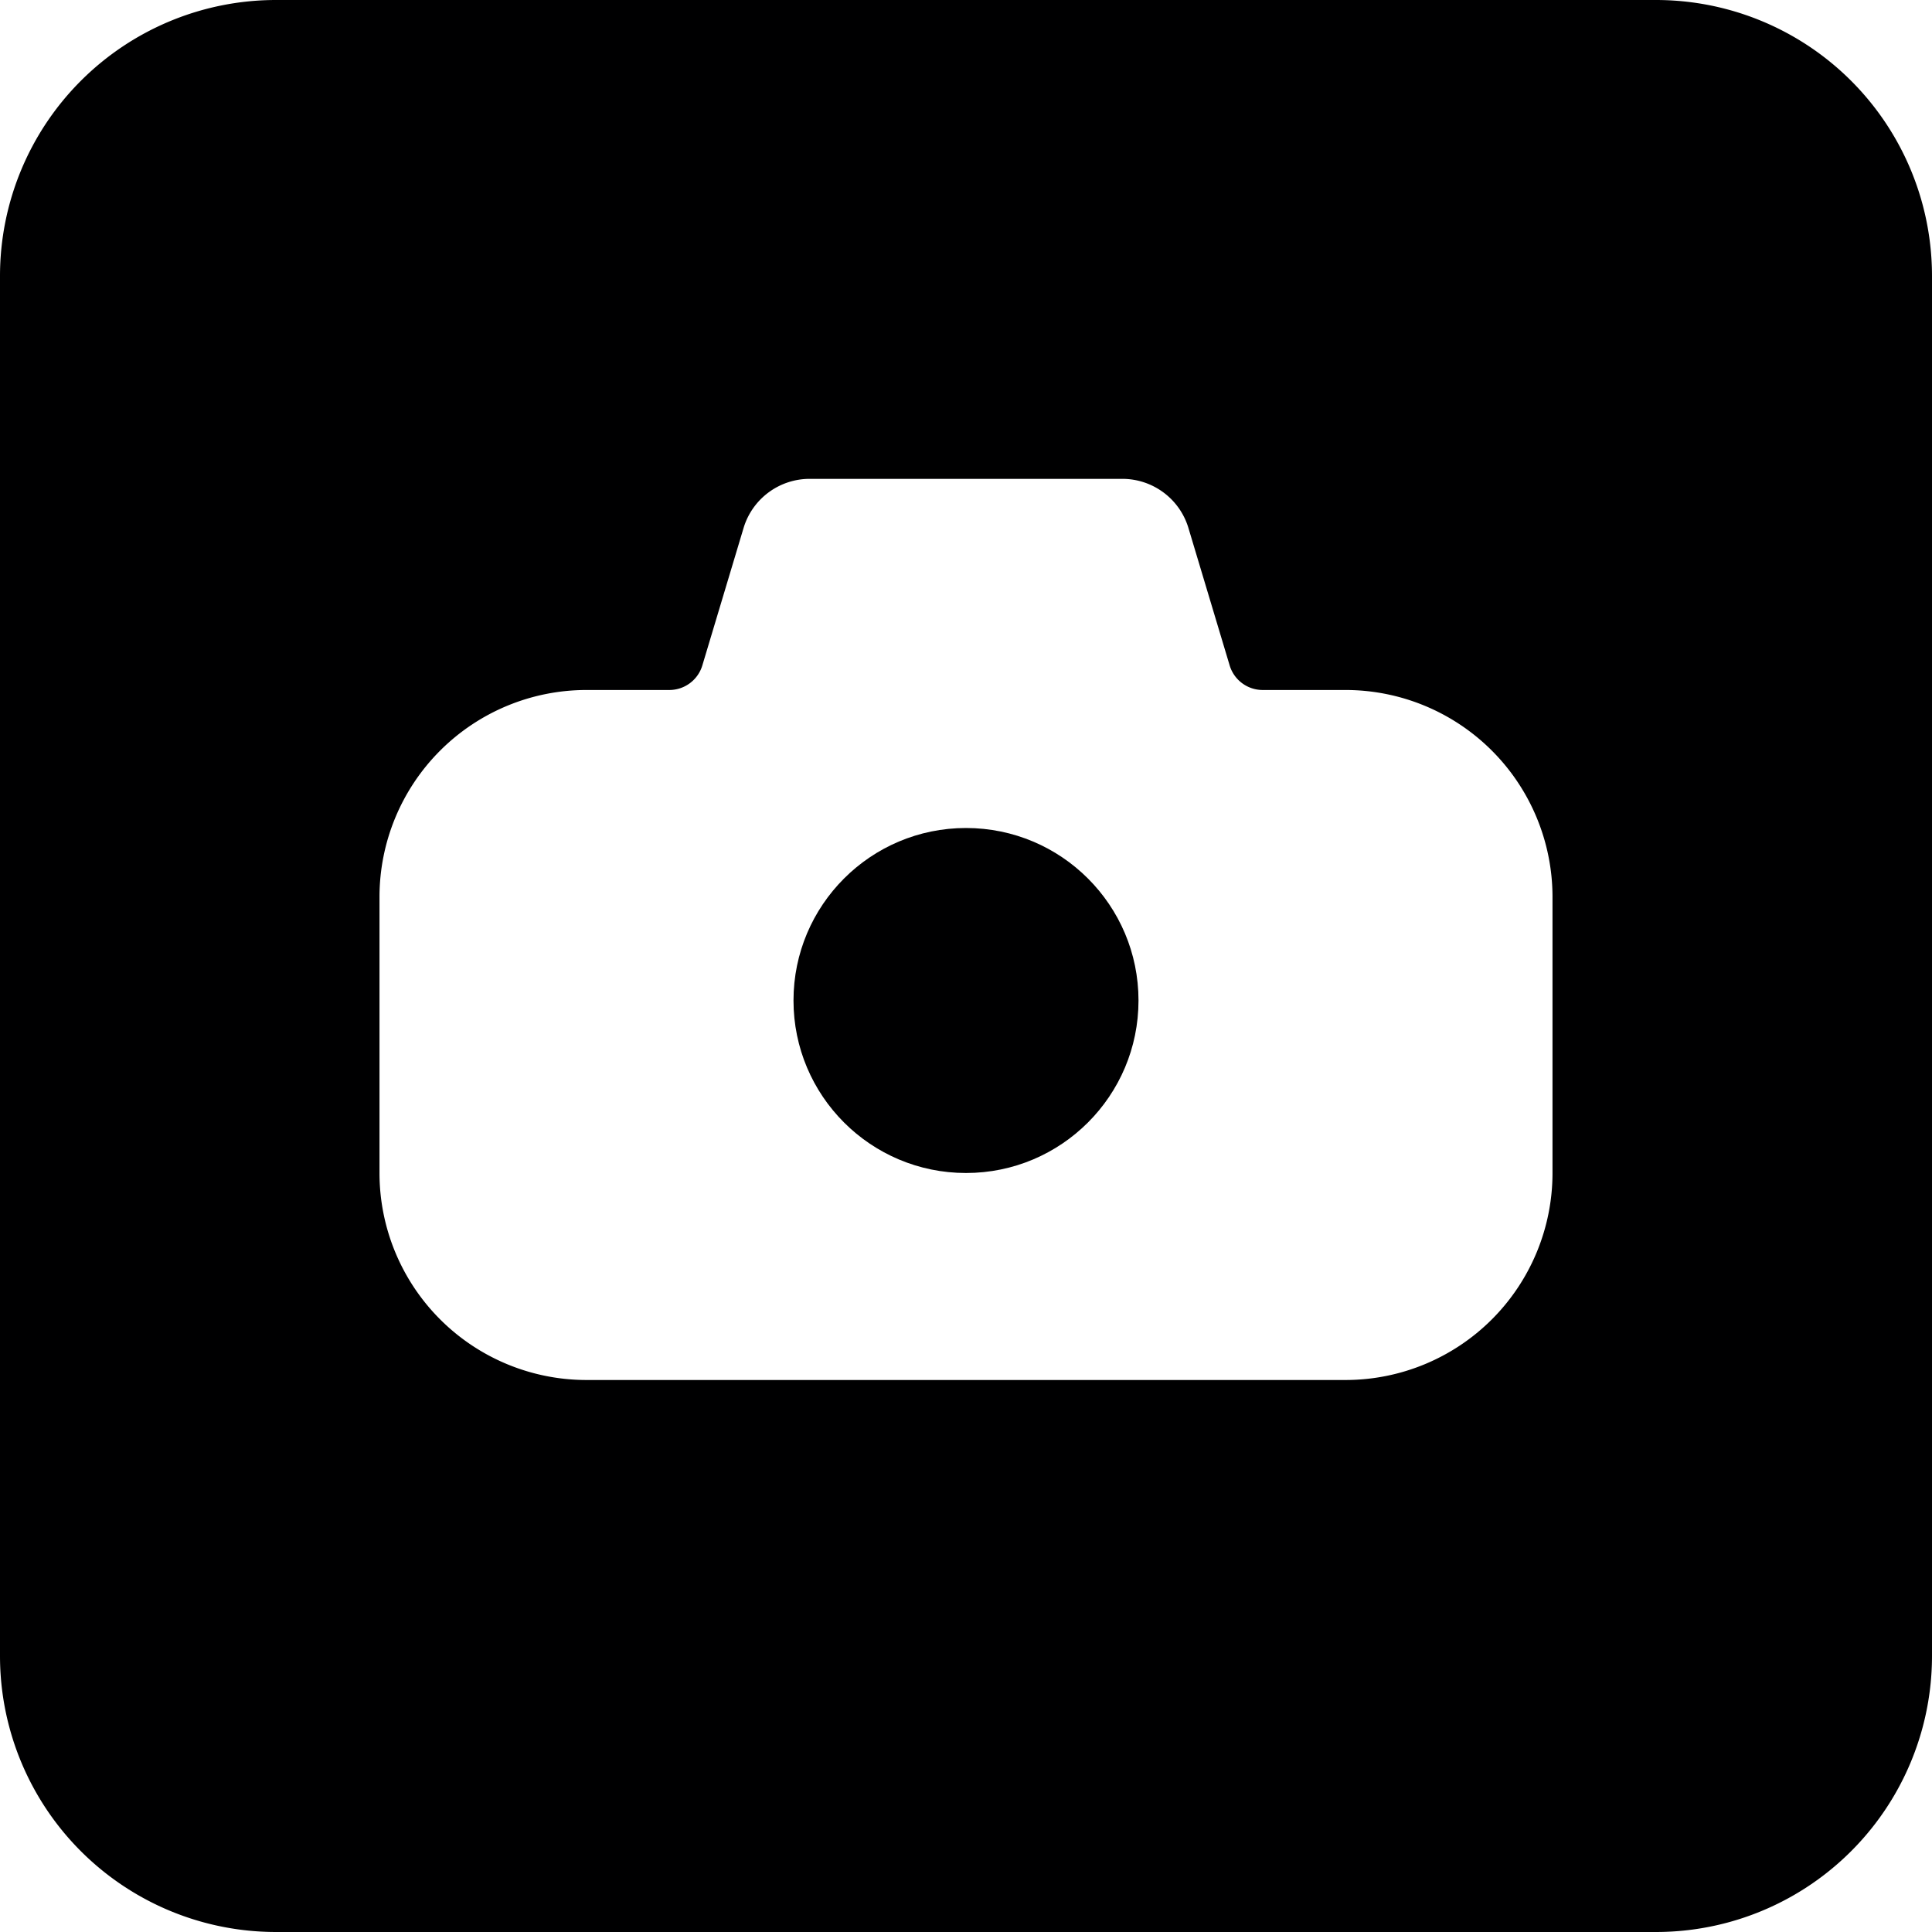 <svg xmlns="http://www.w3.org/2000/svg" viewBox="0 0 14 14">
  <g>
    <path d="M12,0H2A2,2,0,0,0,0,2V12a2,2,0,0,0,2,2H12a2,2,0,0,0,2-2V2A2,2,0,0,0,12,0Zm-.75,8.5A1.5,1.5,0,0,1,9.75,10H4.25a1.5,1.5,0,0,1-1.5-1.5v-2A1.5,1.5,0,0,1,4.25,5h.6a.25.25,0,0,0,.24-.18l.3-1a.5.5,0,0,1,.48-.35H8.13a.5.5,0,0,1,.48.35l.3,1A.25.25,0,0,0,9.15,5h.6a1.5,1.5,0,0,1,1.5,1.5Z" style="fill: #000001"/>
    <circle cx="7" cy="7.25" r="1.25" style="fill: #000001"/>
  </g>
</svg>
